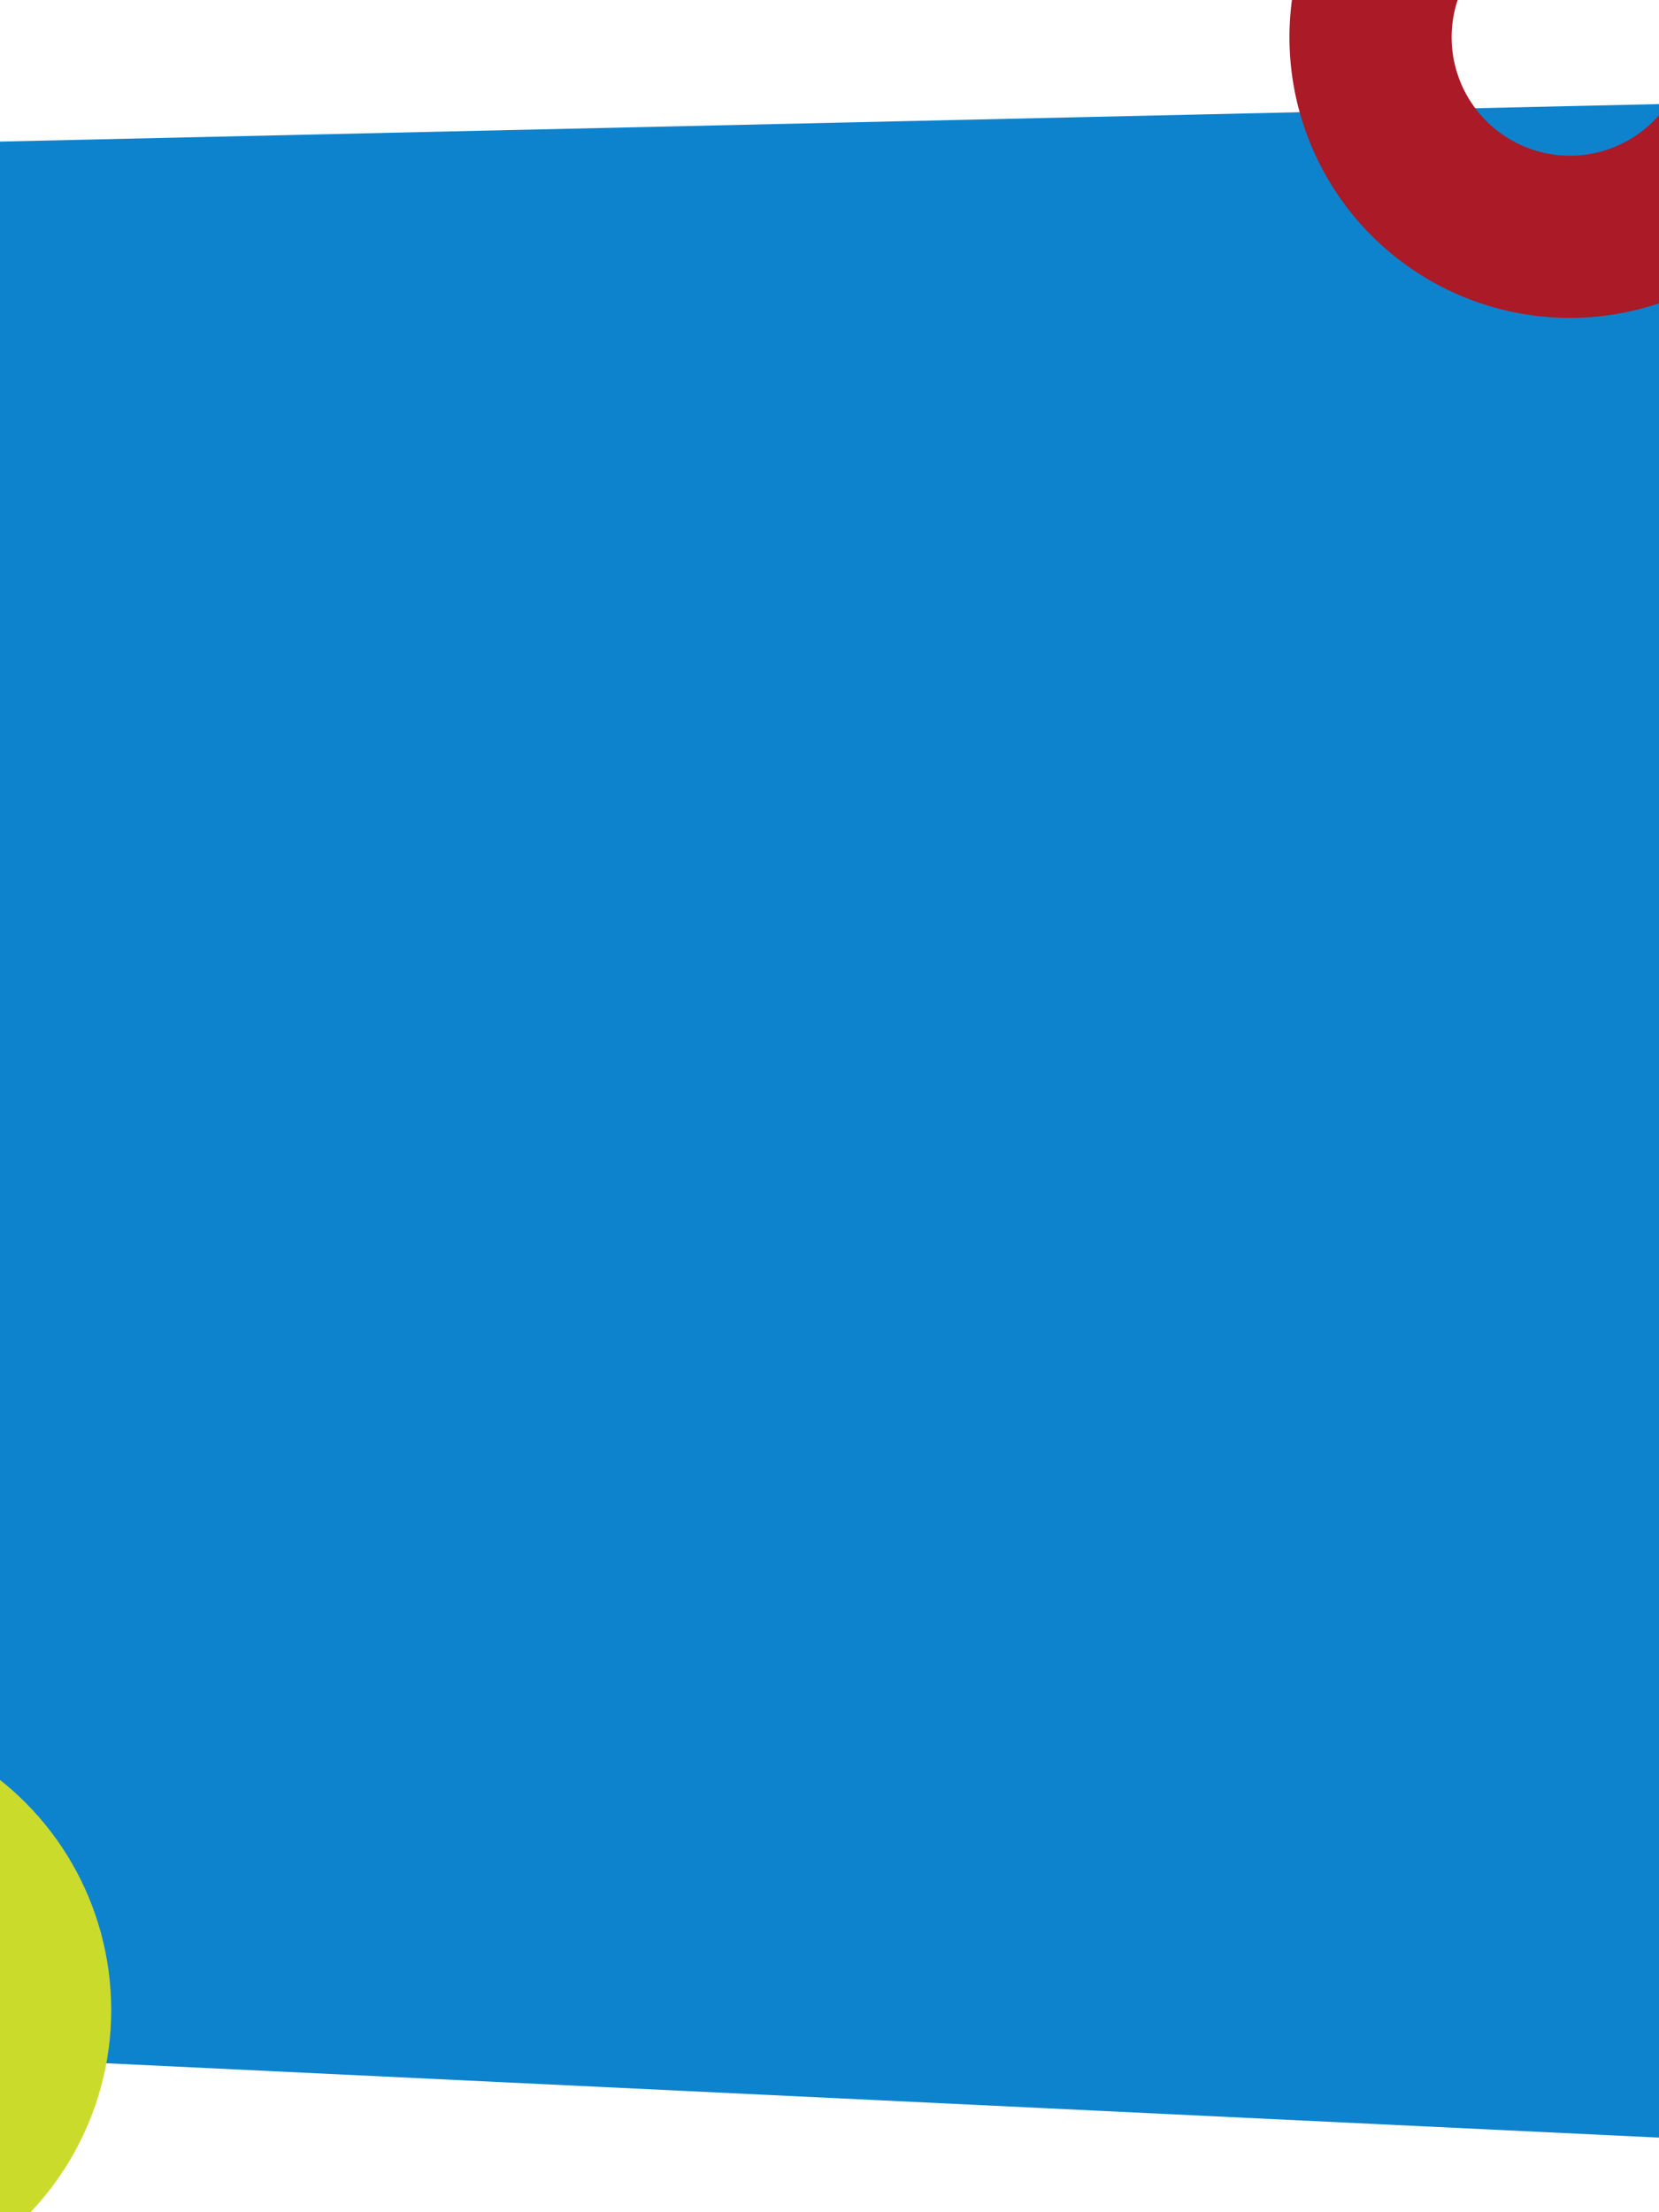 <svg id="Layer_1" data-name="Layer 1" xmlns="http://www.w3.org/2000/svg" xmlns:xlink="http://www.w3.org/1999/xlink" viewBox="0 0 375 500"><defs><style>.cls-1,.cls-4{fill:none;}.cls-2{clip-path:url(#clip-path);}.cls-3{fill:#0e83cd;}.cls-4{stroke:#aa1a27;stroke-miterlimit:10;stroke-width:36.66px;}.cls-5{fill:#cbdb2c;}</style><clipPath id="clip-path"><rect class="cls-1" y="-0.6" width="375" height="500.6"/></clipPath></defs><g class="cls-2"><polygon class="cls-3" points="-649.5 46.68 987.5 9.68 987.5 512.47 -599.5 436.47 -649.5 46.68"/><path class="cls-4" d="M354.9,53.52a45.1,45.1,0,1,1,0-90.2A45.17,45.17,0,0,1,400,8.42,45.17,45.17,0,0,1,354.9,53.52Z"/><circle class="cls-5" cx="-41.23" cy="454.3" r="66.37"/></g></svg>